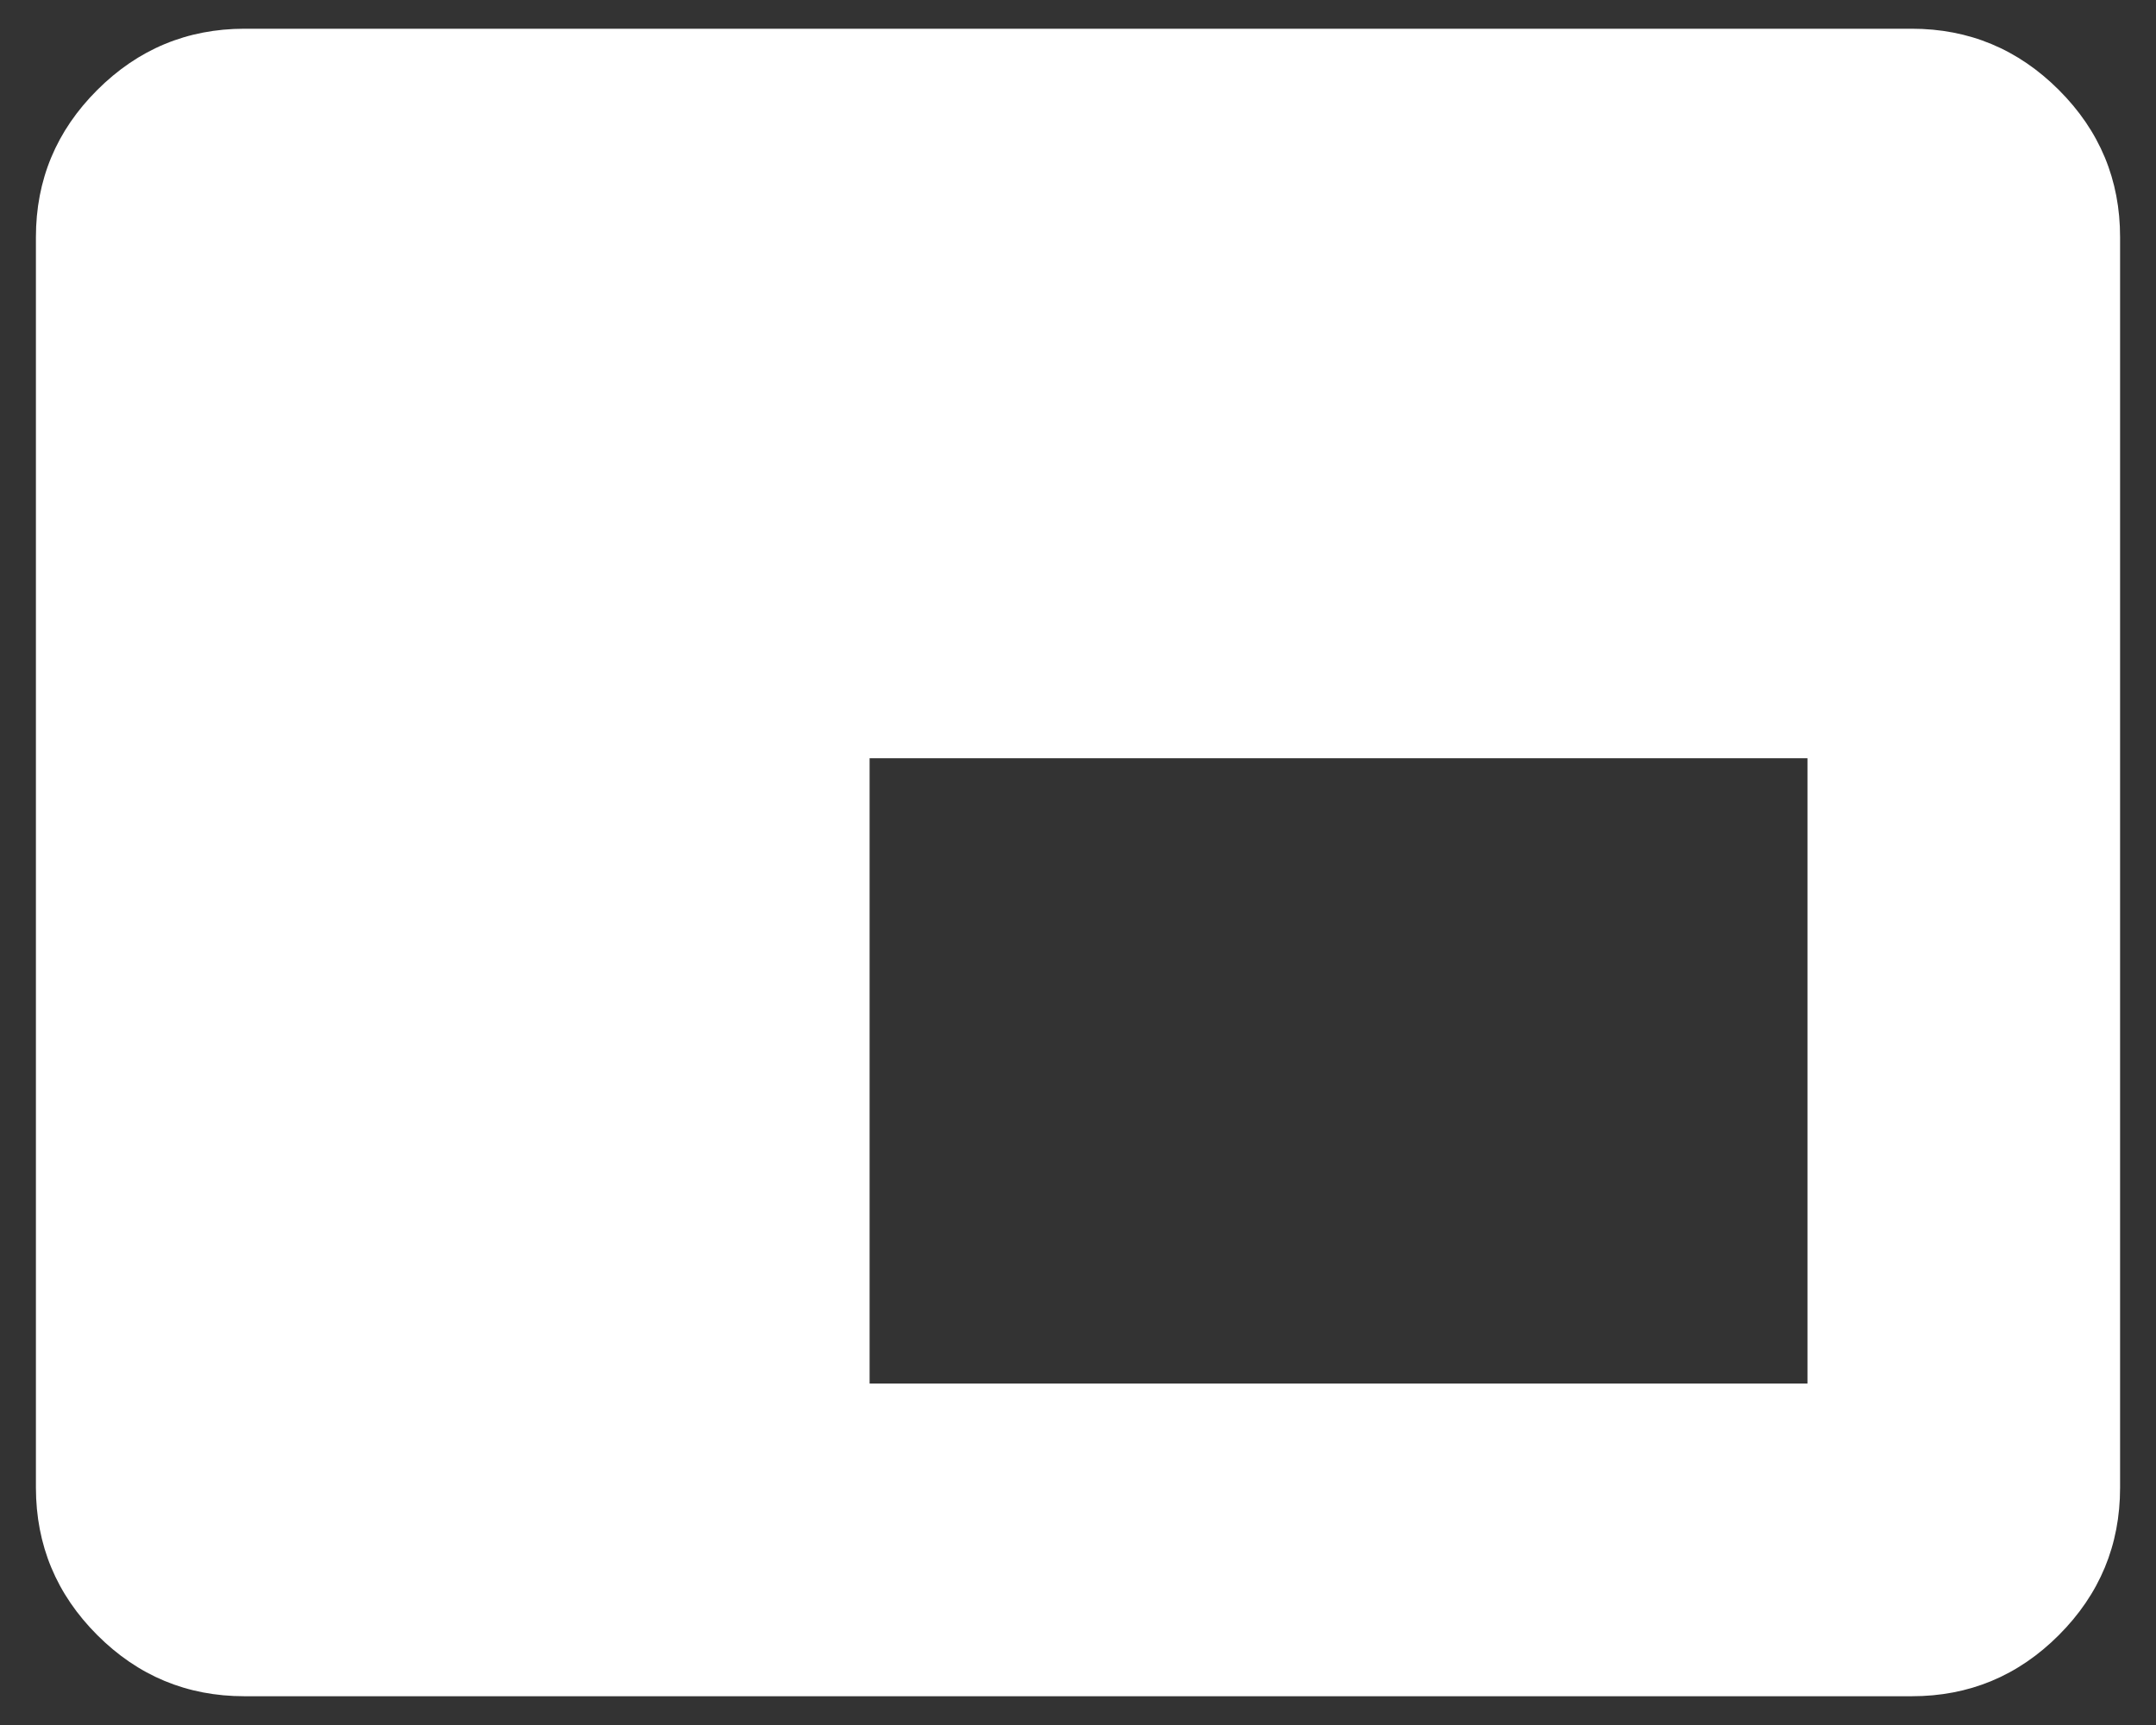 <svg width="50" height="40" viewBox="0 0 50 40" fill="none" xmlns="http://www.w3.org/2000/svg">
<rect x="0" y="0" width="50" height="40" fill="#333333" stroke="none"/>
<path d="M20.167 32.083H41.917V17.583H20.167V32.083ZM5.667 39.333C4.338 39.333 3.2 38.86 2.255 37.914C1.309 36.968 0.835 35.83 0.833 34.499V5.499C0.833 4.17 1.307 3.033 2.255 2.087C3.202 1.141 4.339 0.668 5.667 0.666H44.334C45.663 0.666 46.801 1.14 47.748 2.087C48.696 3.034 49.168 4.172 49.167 5.499V34.499C49.167 35.828 48.694 36.967 47.748 37.914C46.803 38.861 45.664 39.334 44.334 39.333H5.667Z" fill="white"/>
</svg>
